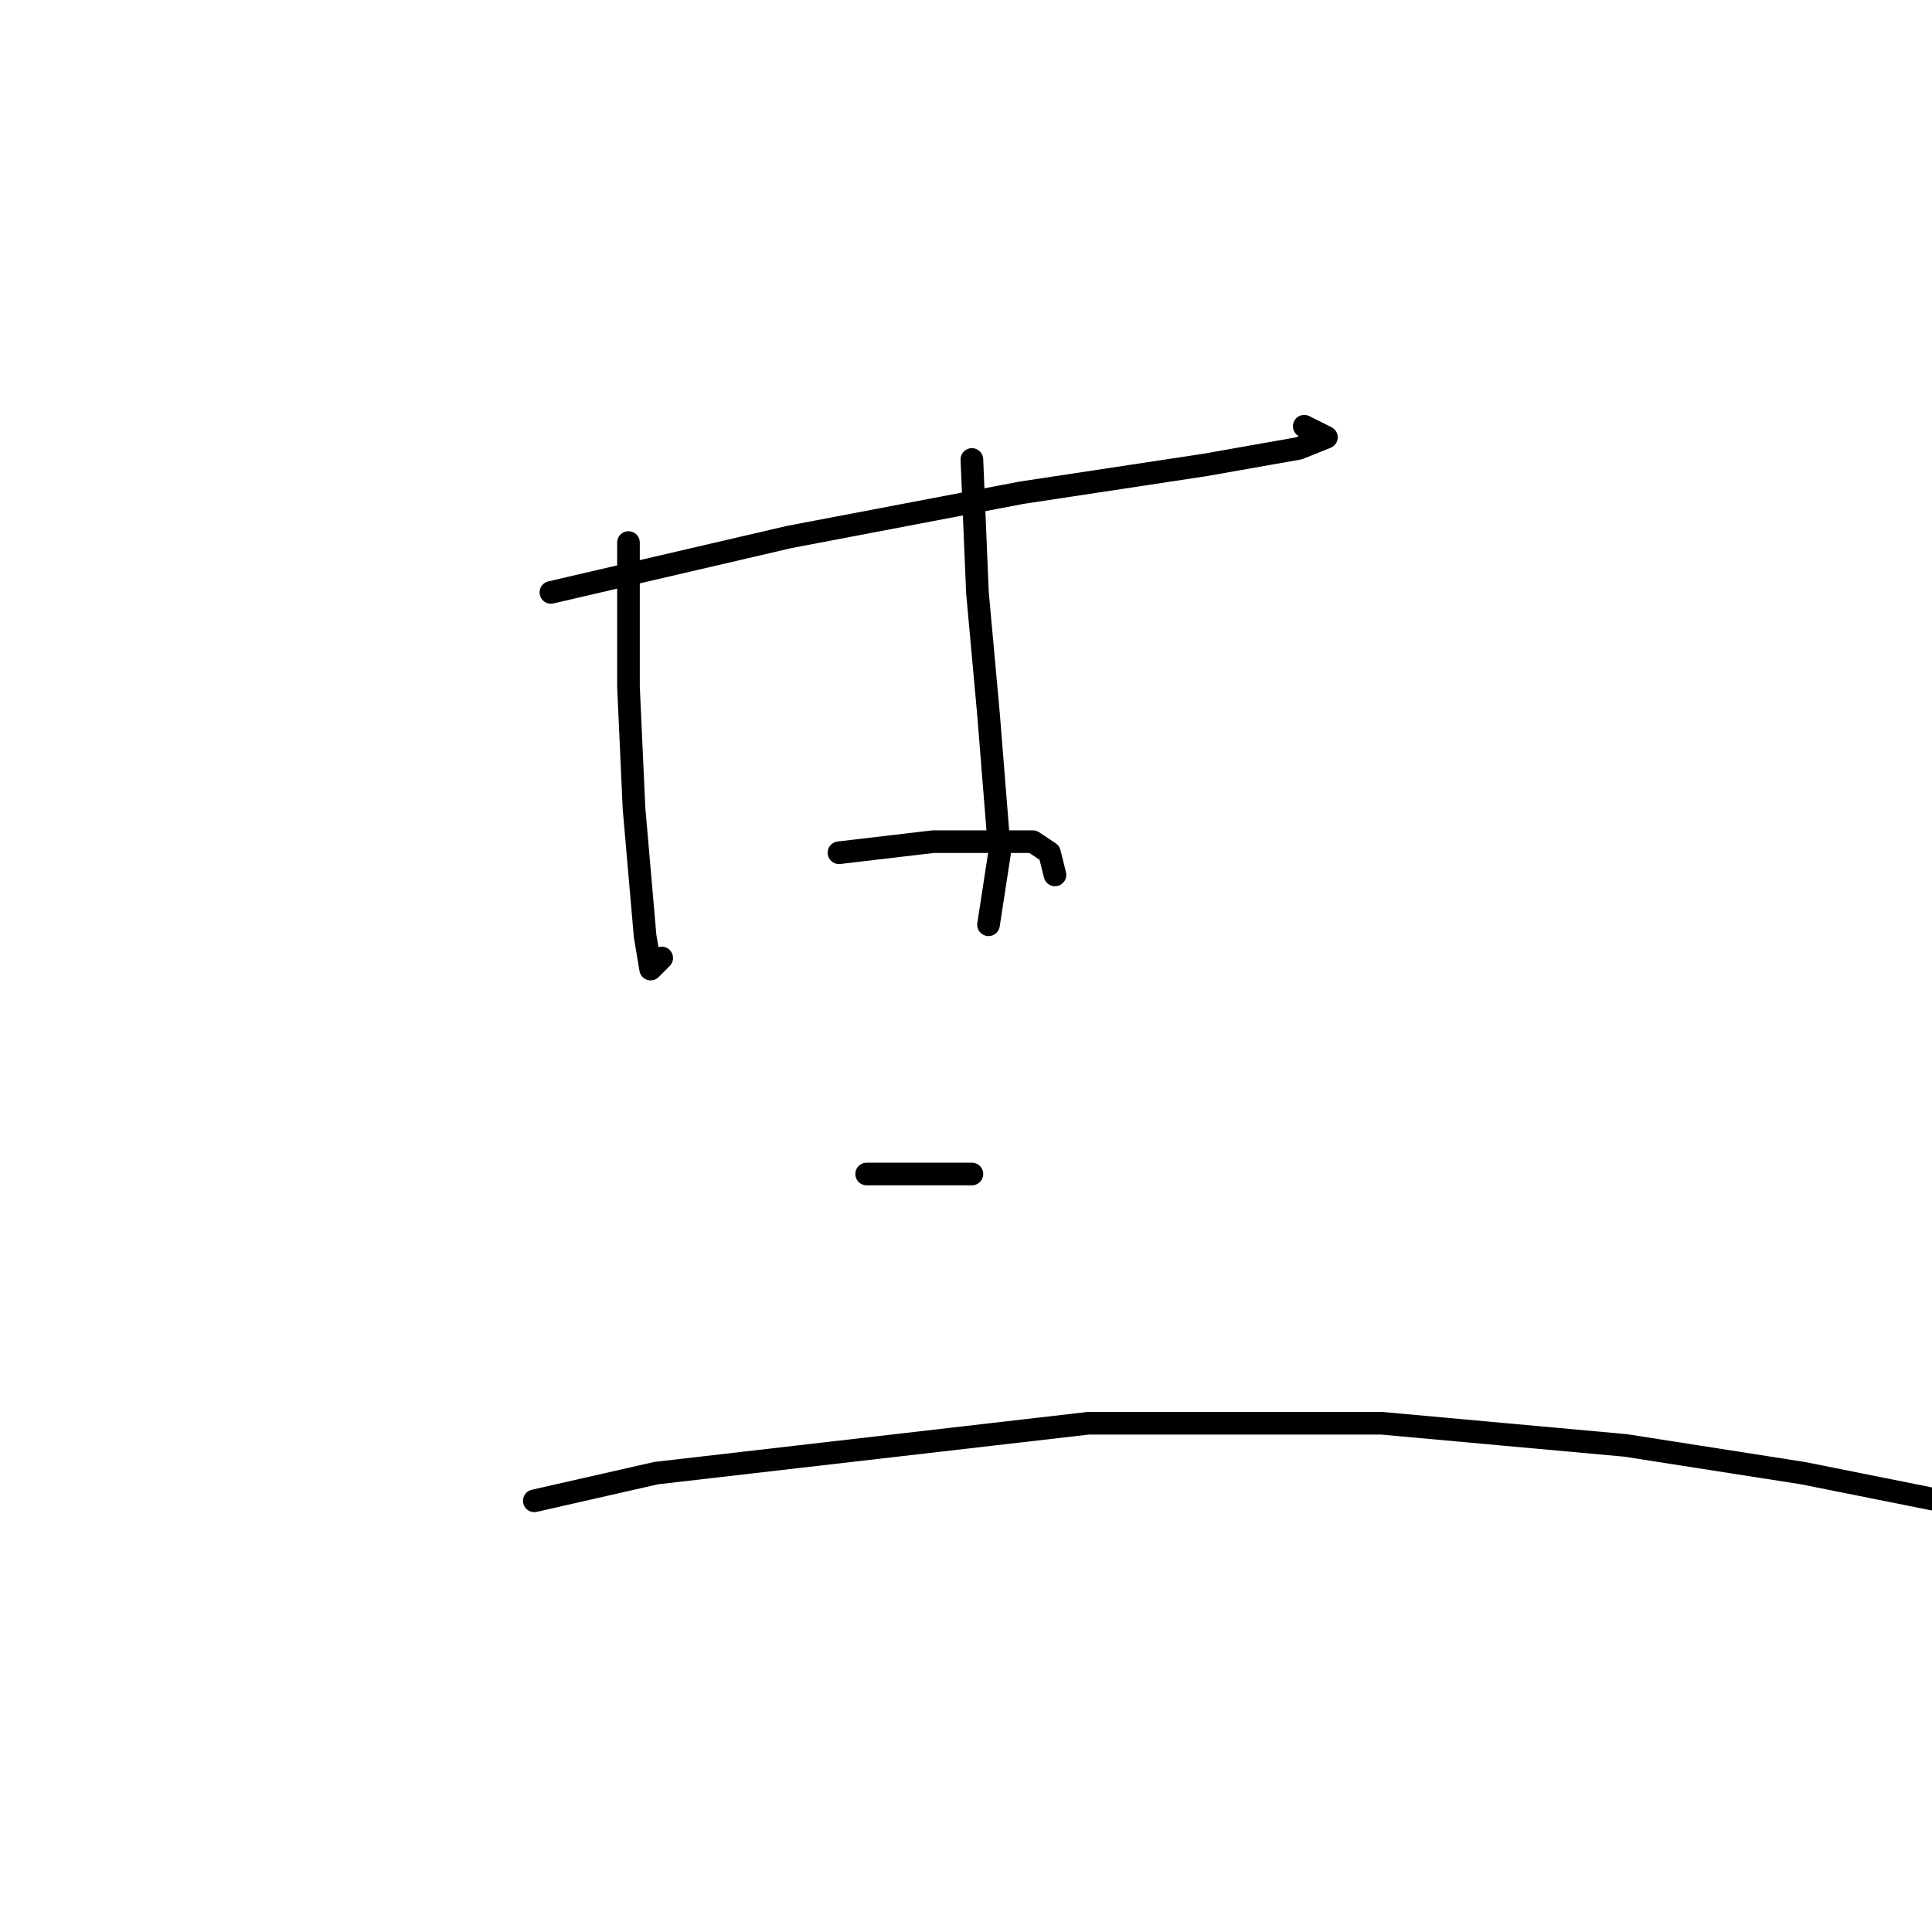 <?xml version="1.0" standalone="no"?>
    <svg width="256" height="256" xmlns="http://www.w3.org/2000/svg" version="1.1">
    <polyline stroke="black" stroke-width="3" stroke-linecap="round" fill="transparent" stroke-linejoin="round" points="73.001 78.497 104.561 71.157 135.387 65.286 159.607 61.616 172.084 59.414 175.754 57.946 172.818 56.478 172.818 56.478 " />
        <polyline stroke="black" stroke-width="3" stroke-linecap="round" fill="transparent" stroke-linejoin="round" points="83.276 71.891 83.276 90.974 84.01 107.121 85.478 124.002 86.212 128.406 87.68 126.938 87.68 126.938 " />
        <polyline stroke="black" stroke-width="3" stroke-linecap="round" fill="transparent" stroke-linejoin="round" points="128.781 60.882 129.515 78.497 130.983 94.644 132.451 112.993 130.983 122.534 130.983 122.534 " />
        <polyline stroke="black" stroke-width="3" stroke-linecap="round" fill="transparent" stroke-linejoin="round" points="111.166 112.993 123.643 111.525 136.855 111.525 139.056 112.993 139.79 115.928 139.79 115.928 " />
        <polyline stroke="black" stroke-width="3" stroke-linecap="round" fill="transparent" stroke-linejoin="round" points="114.836 155.562 128.781 155.562 128.781 155.562 " />
        <polyline stroke="black" stroke-width="3" stroke-linecap="round" fill="transparent" stroke-linejoin="round" points="70.799 198.865 86.946 195.195 144.194 188.59 183.094 188.59 215.387 191.525 238.874 195.195 257.223 198.865 257.223 198.865 " />
        </svg>